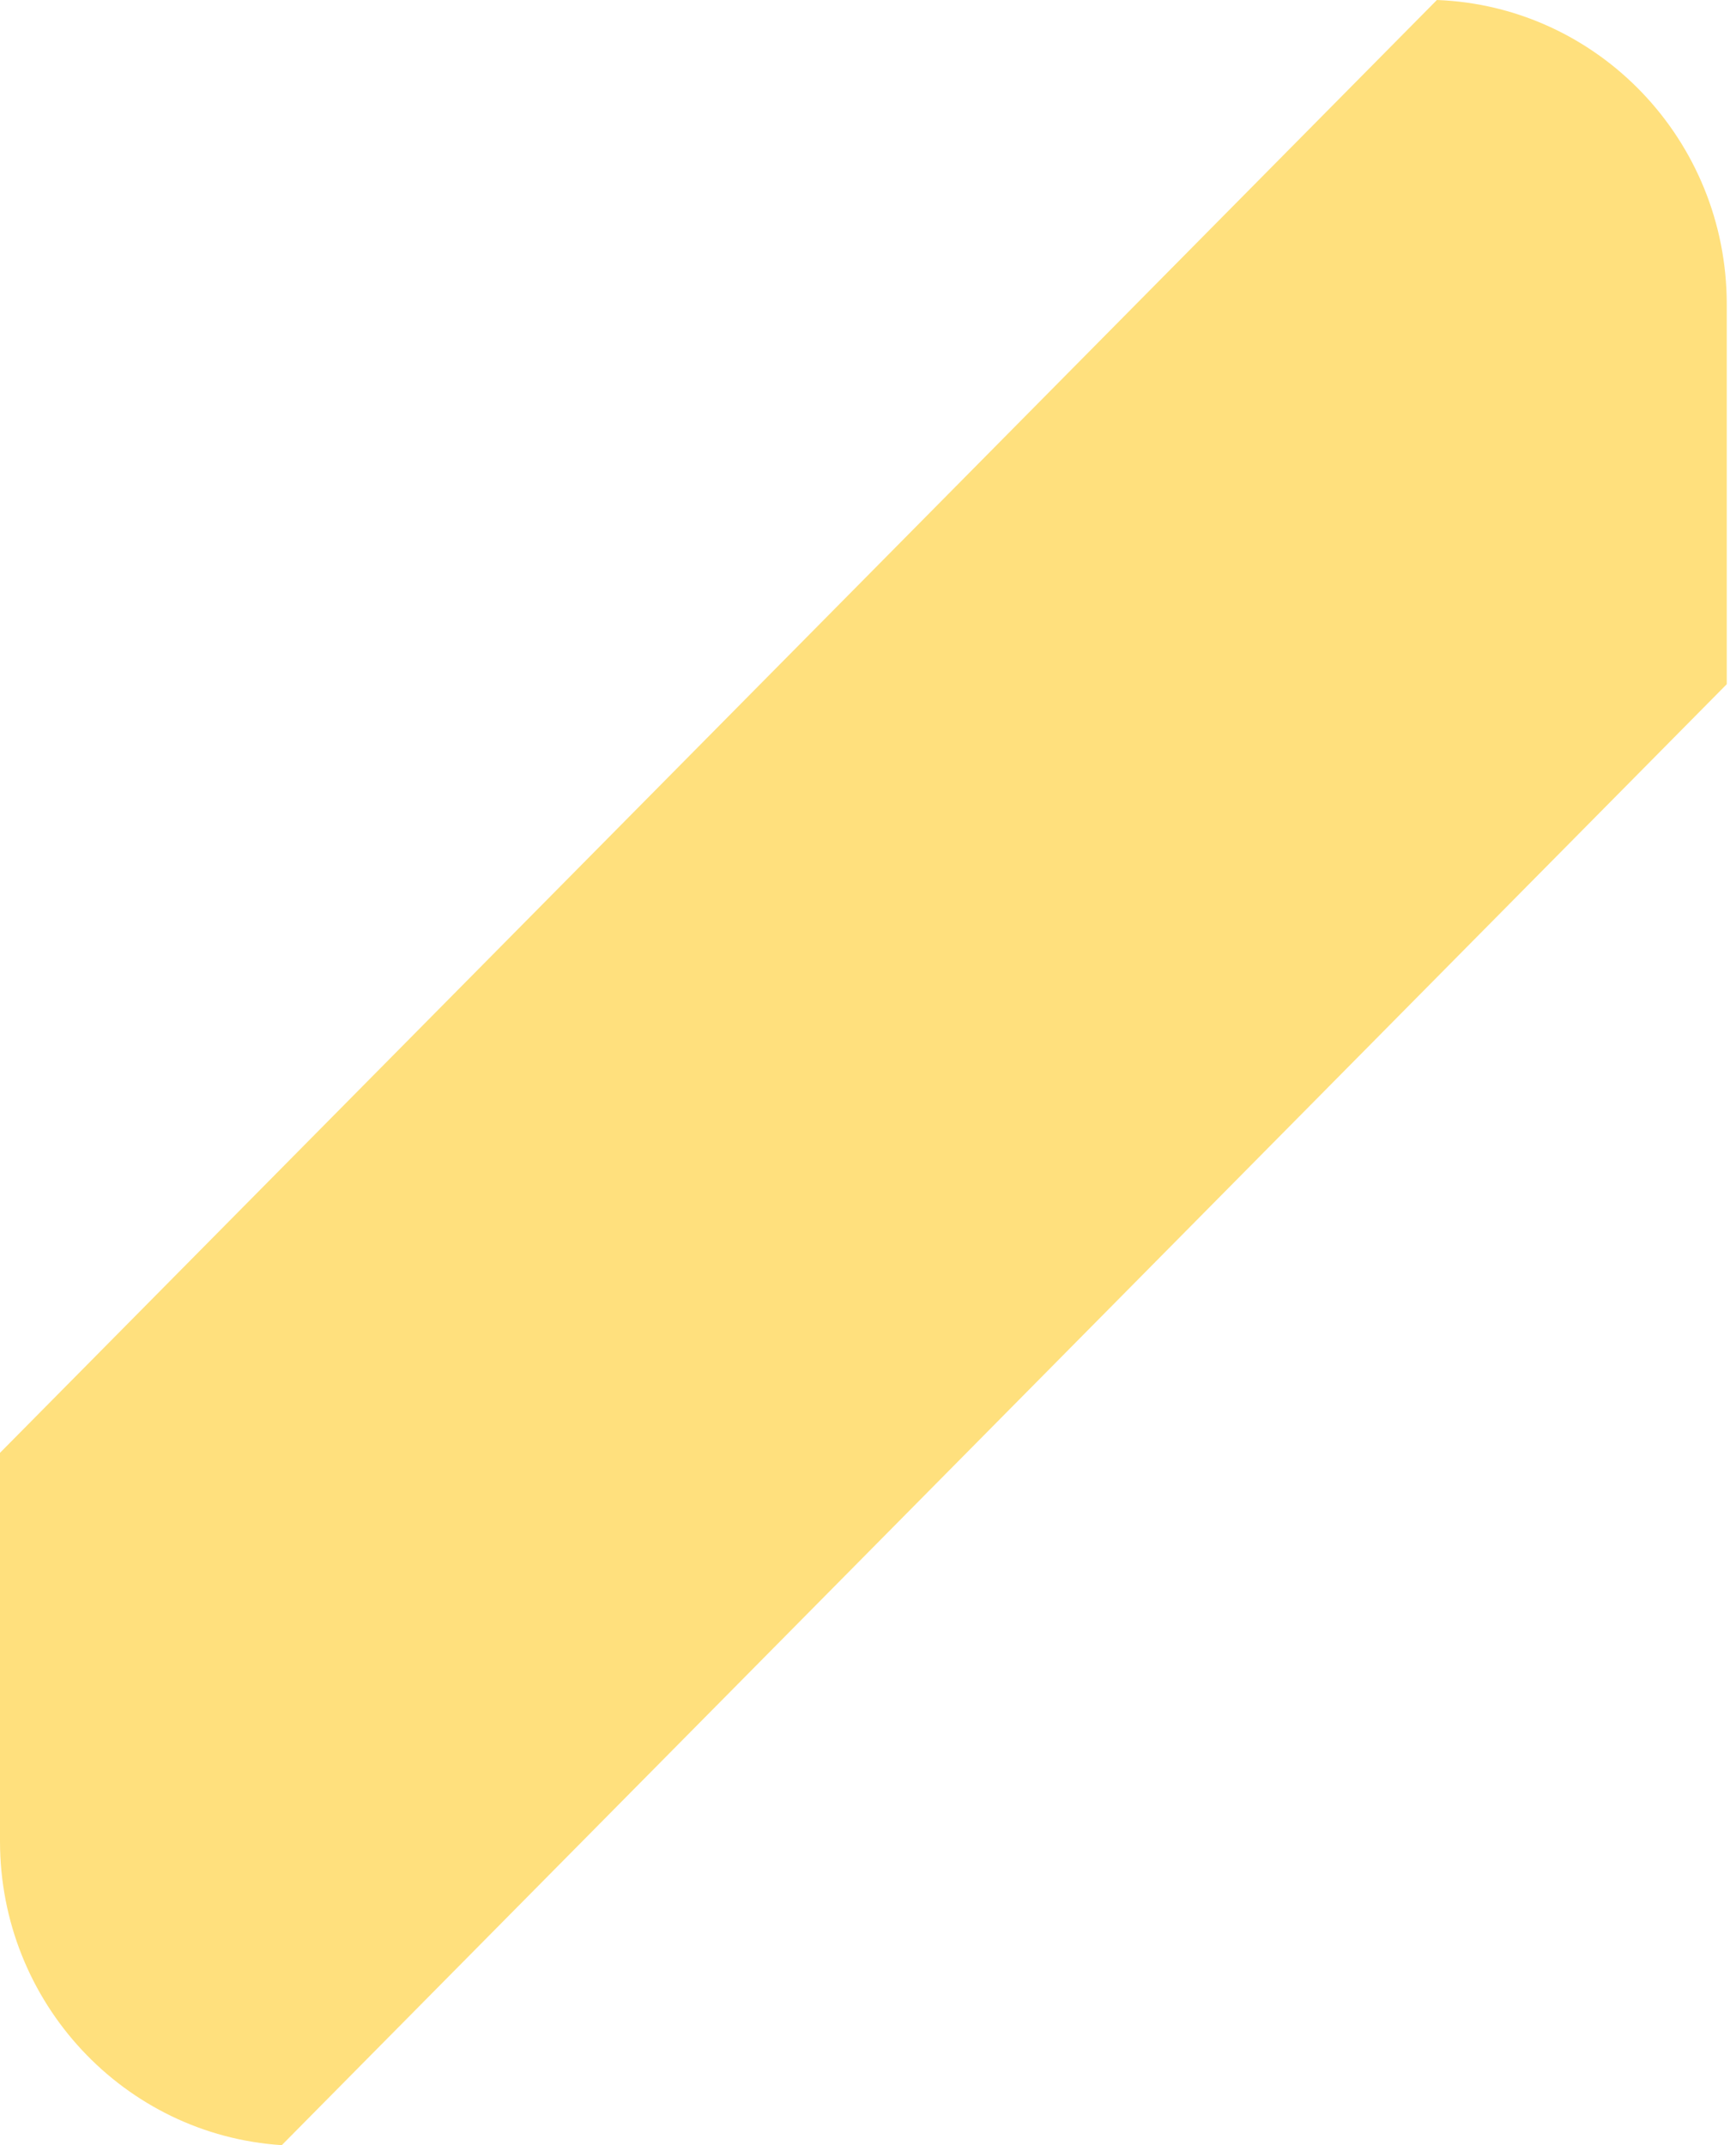 <svg width="34" height="42" viewBox="0 0 34 42" fill="none" xmlns="http://www.w3.org/2000/svg">
<path d="M33.819 13.396V5.958C33.819 2.74 31.297 0.119 28.142 0L0 28.445V36.05C0 39.214 2.438 41.801 5.519 42L33.819 13.396Z" fill="#FFE07D"/>
</svg>
